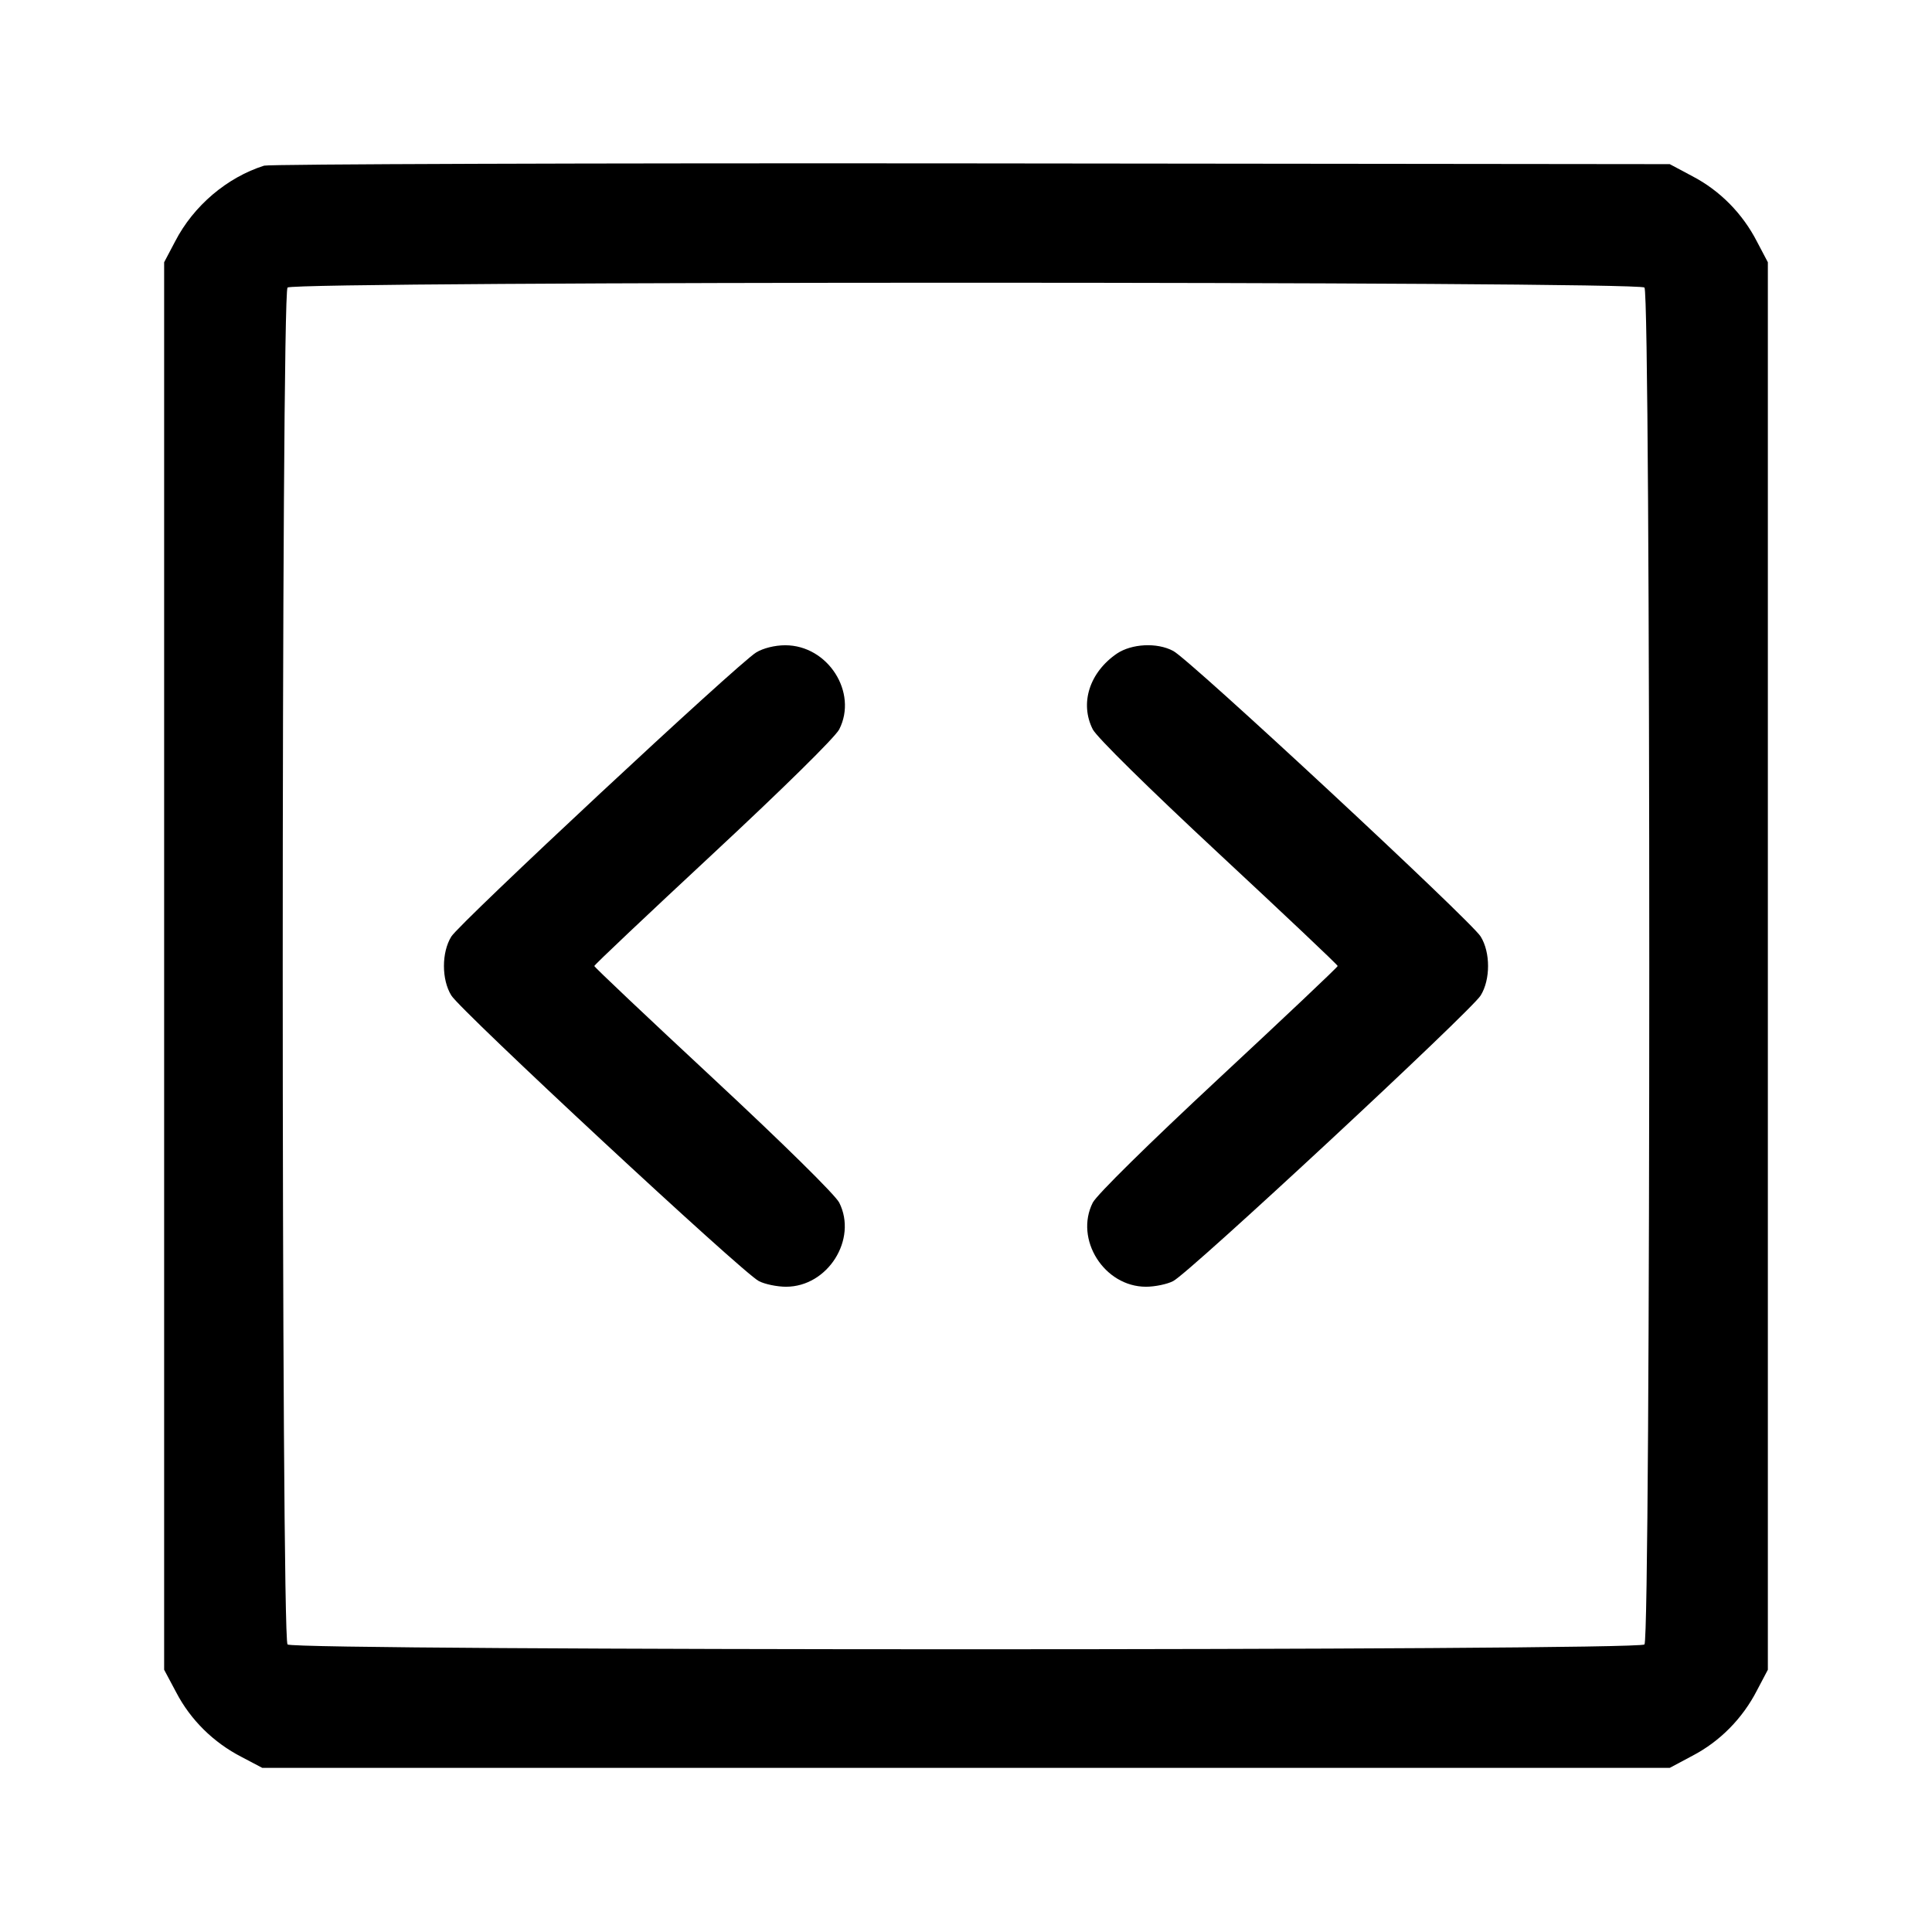 <?xml version="1.0" standalone="no"?>
<!DOCTYPE svg PUBLIC "-//W3C//DTD SVG 20010904//EN"
 "http://www.w3.org/TR/2001/REC-SVG-20010904/DTD/svg10.dtd">
<svg version="1.0" xmlns="http://www.w3.org/2000/svg"
 width="512pt" height="512pt" viewBox="0 0 512 512"
 preserveAspectRatio="xMidYMid meet">

<g transform="translate(0,512) scale(0.1,-0.1)"
fill="#000000" stroke="none">
<path d="M700 4681 c-98 -31 -187 -106 -236 -201 l-29 -55 0 -1865 0 -1865 32
-60 c38 -73 99 -133 173 -171 l55 -29 1865 0 1865 0 60 32 c73 38 133 99 171
173 l29 55 0 1865 0 1865 -29 55 c-38 74 -98 135 -171 173 l-60 32 -1850 2
c-1017 1 -1861 -2 -1875 -6z m3658 -323 c17 -17 17 -3579 0 -3596 -17 -17
-3579 -17 -3596 0 -17 17 -17 3579 0 3596 17 17 3579 17 3596 0z"/>
<path d="M2004 3391 c-48 -29 -786 -717 -808 -753 -26 -42 -26 -114 0 -156 23
-39 774 -737 815 -757 15 -8 48 -15 72 -15 111 0 190 126 141 223 -11 21 -147
155 -334 329 -173 161 -315 295 -315 298 0 3 142 137 315 298 187 174 323 308
334 329 50 98 -30 223 -143 223 -28 0 -59 -8 -77 -19z"/>
<path d="M2960 3388 c-73 -50 -99 -132 -64 -201 11 -21 147 -155 334 -329 173
-161 315 -295 315 -298 0 -3 -142 -137 -315 -298 -187 -174 -323 -308 -334
-329 -49 -97 30 -223 141 -223 24 0 57 7 72 15 41 20 792 718 815 757 26 42
26 114 0 156 -23 39 -774 737 -815 757 -43 23 -110 19 -149 -7z"/>
</g>
</svg>
